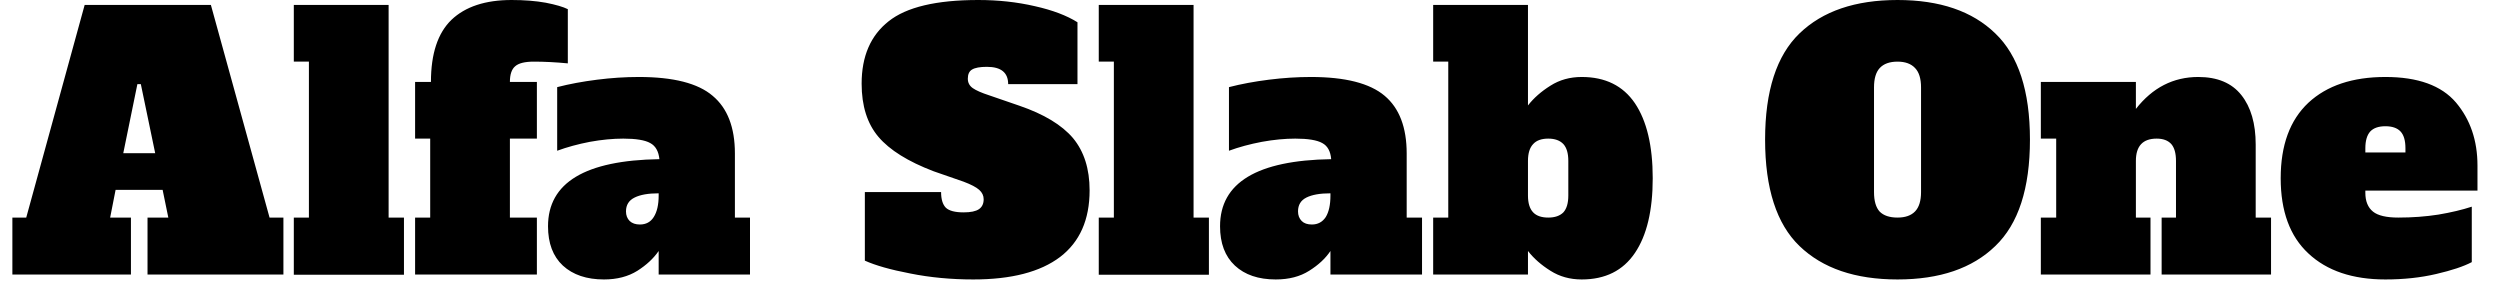 <svg width="101" height="12" viewBox="0 0 101 12" fill="none" xmlns="http://www.w3.org/2000/svg">
<path d="M8.52 0.2L10.89 8.79H11.45V11.09H5.96V8.79H6.8L6.57 7.67H4.67L4.45 8.79H5.29V11.09H0.5V8.79H1.06L3.42 0.2H8.52ZM5.55 3.4L4.98 6.19H6.27L5.69 3.4H5.55ZM16.32 11.1H11.87V8.79H12.48V2.49H11.87V0.2H15.7V8.79H16.32V11.1ZM16.77 11.09V8.79H17.38V5.6H16.77V3.31H17.41C17.41 2.17 17.687 1.333 18.24 0.8C18.8 0.267 19.61 0 20.67 0C21.183 0 21.643 0.037 22.05 0.11C22.457 0.19 22.753 0.277 22.94 0.37V2.56C22.447 2.513 21.99 2.49 21.57 2.49C21.203 2.49 20.95 2.553 20.81 2.68C20.67 2.8 20.6 3.01 20.6 3.31H21.69V5.6H20.6V8.79H21.69V11.09H16.77ZM29.69 8.79H30.3V11.09H26.61V10.14C26.403 10.44 26.117 10.707 25.75 10.94C25.377 11.173 24.927 11.29 24.4 11.29C23.7 11.29 23.147 11.103 22.74 10.73C22.34 10.357 22.14 9.827 22.14 9.14C22.14 7.38 23.64 6.477 26.64 6.43C26.607 6.11 26.483 5.893 26.27 5.78C26.057 5.66 25.693 5.6 25.18 5.6C24.76 5.6 24.31 5.643 23.83 5.73C23.35 5.823 22.91 5.943 22.51 6.09V3.52C23.003 3.393 23.54 3.293 24.12 3.22C24.693 3.147 25.257 3.11 25.81 3.11C27.203 3.11 28.197 3.363 28.79 3.87C29.39 4.37 29.69 5.147 29.69 6.2V8.79ZM26.61 7.9V7.81C26.19 7.81 25.867 7.867 25.64 7.98C25.407 8.093 25.29 8.28 25.29 8.54C25.29 8.7 25.34 8.83 25.44 8.93C25.54 9.023 25.677 9.07 25.85 9.07C26.097 9.07 26.283 8.97 26.41 8.77C26.543 8.563 26.61 8.273 26.61 7.9ZM39.32 11.29C38.427 11.29 37.58 11.21 36.78 11.05C35.98 10.897 35.367 10.723 34.94 10.53V7.76H38.02C38.02 8.047 38.083 8.257 38.21 8.39C38.343 8.517 38.583 8.58 38.93 8.58C39.217 8.58 39.423 8.537 39.55 8.45C39.677 8.363 39.74 8.23 39.74 8.05C39.74 7.903 39.68 7.777 39.56 7.67C39.44 7.563 39.23 7.453 38.93 7.34L37.72 6.92C36.687 6.527 35.943 6.063 35.49 5.53C35.037 4.997 34.81 4.28 34.81 3.38C34.81 2.273 35.173 1.433 35.9 0.86C36.62 0.287 37.827 0 39.52 0C40.327 0 41.09 0.083 41.81 0.25C42.523 0.41 43.097 0.627 43.53 0.9V3.4H40.73C40.73 2.933 40.443 2.7 39.87 2.7C39.59 2.7 39.39 2.737 39.27 2.81C39.157 2.877 39.1 3 39.1 3.18C39.1 3.34 39.167 3.467 39.3 3.56C39.433 3.653 39.653 3.75 39.96 3.85L41.18 4.27C42.173 4.61 42.897 5.047 43.35 5.58C43.797 6.12 44.02 6.823 44.02 7.69C44.02 8.877 43.623 9.773 42.83 10.38C42.03 10.987 40.86 11.29 39.32 11.29ZM48.84 11.1H44.39V8.79H45V2.49H44.39V0.2H48.22V8.79H48.84V11.1ZM56.83 8.79H57.45V11.09H53.75V10.14C53.55 10.44 53.263 10.707 52.89 10.94C52.523 11.173 52.073 11.29 51.54 11.29C50.84 11.29 50.29 11.103 49.89 10.73C49.49 10.357 49.29 9.827 49.29 9.14C49.29 7.38 50.787 6.477 53.78 6.43C53.753 6.11 53.633 5.893 53.42 5.78C53.207 5.66 52.843 5.6 52.33 5.6C51.91 5.6 51.46 5.643 50.98 5.73C50.493 5.823 50.05 5.943 49.65 6.09V3.52C50.143 3.393 50.68 3.293 51.26 3.22C51.84 3.147 52.407 3.11 52.96 3.11C54.347 3.11 55.34 3.363 55.94 3.87C56.533 4.37 56.83 5.147 56.83 6.2V8.79ZM53.75 7.9V7.81C53.33 7.81 53.007 7.867 52.78 7.98C52.553 8.093 52.44 8.28 52.44 8.54C52.44 8.7 52.49 8.83 52.59 8.93C52.683 9.023 52.82 9.07 53 9.07C53.24 9.07 53.427 8.97 53.56 8.77C53.687 8.563 53.75 8.273 53.75 7.9ZM63.9 11.29C63.427 11.29 63.007 11.173 62.64 10.94C62.267 10.707 61.963 10.44 61.73 10.14V11.09H57.9V8.79H58.51V2.49H57.9V0.2H61.73V4.26C61.963 3.96 62.267 3.693 62.64 3.46C63.007 3.227 63.427 3.11 63.9 3.11C64.853 3.11 65.57 3.463 66.05 4.17C66.53 4.883 66.77 5.893 66.77 7.2C66.77 8.507 66.53 9.513 66.05 10.22C65.57 10.933 64.853 11.29 63.9 11.29ZM62.55 8.79C62.817 8.79 63.02 8.72 63.16 8.58C63.293 8.433 63.36 8.207 63.36 7.9V6.5C63.36 6.193 63.293 5.967 63.16 5.82C63.02 5.673 62.817 5.6 62.55 5.6C62.277 5.6 62.073 5.673 61.94 5.82C61.8 5.967 61.73 6.193 61.73 6.5V7.9C61.73 8.207 61.8 8.433 61.94 8.58C62.073 8.72 62.277 8.79 62.55 8.79ZM76.66 11.29C74.953 11.29 73.633 10.84 72.7 9.94C71.773 9.047 71.31 7.613 71.31 5.64C71.31 3.673 71.773 2.243 72.7 1.35C73.633 0.45 74.953 0 76.66 0C78.367 0 79.683 0.45 80.61 1.35C81.543 2.243 82.01 3.673 82.01 5.64C82.01 7.613 81.543 9.047 80.61 9.94C79.683 10.84 78.367 11.29 76.66 11.29ZM76.66 8.79C76.973 8.79 77.21 8.707 77.37 8.54C77.53 8.373 77.61 8.113 77.61 7.76V3.53C77.61 3.177 77.53 2.917 77.37 2.75C77.21 2.577 76.973 2.49 76.66 2.49C76.34 2.49 76.1 2.577 75.94 2.75C75.787 2.917 75.71 3.177 75.71 3.53V7.76C75.71 8.12 75.787 8.383 75.94 8.55C76.1 8.71 76.34 8.79 76.66 8.79ZM91.13 8.79H91.75V11.09H87.33V8.79H87.91V6.5C87.91 6.193 87.847 5.967 87.72 5.82C87.587 5.673 87.39 5.6 87.13 5.6C86.57 5.6 86.29 5.9 86.29 6.5V8.79H86.88V11.09H82.45V8.79H83.07V5.6H82.45V3.31H86.29V4.4C86.963 3.54 87.803 3.11 88.81 3.11C89.583 3.11 90.163 3.353 90.55 3.84C90.937 4.327 91.13 4.993 91.13 5.84V8.79ZM96.37 11.29C95.043 11.29 94.007 10.94 93.26 10.24C92.513 9.547 92.14 8.533 92.14 7.2C92.14 5.867 92.513 4.85 93.26 4.15C94.007 3.457 95.043 3.11 96.37 3.11C97.683 3.11 98.633 3.453 99.22 4.14C99.8 4.827 100.09 5.677 100.09 6.69V7.7H95.56V7.79C95.56 8.13 95.663 8.383 95.87 8.55C96.07 8.71 96.41 8.79 96.89 8.79C97.457 8.79 97.997 8.75 98.51 8.67C99.023 8.583 99.473 8.477 99.86 8.35V10.59C99.533 10.763 99.053 10.923 98.42 11.07C97.793 11.217 97.11 11.29 96.37 11.29ZM95.56 6.16H97.18V5.99C97.18 5.677 97.113 5.45 96.98 5.31C96.847 5.17 96.643 5.1 96.37 5.1C96.097 5.1 95.893 5.17 95.76 5.31C95.627 5.457 95.56 5.683 95.56 5.99V6.16Z" fill="black"/>
</svg>
